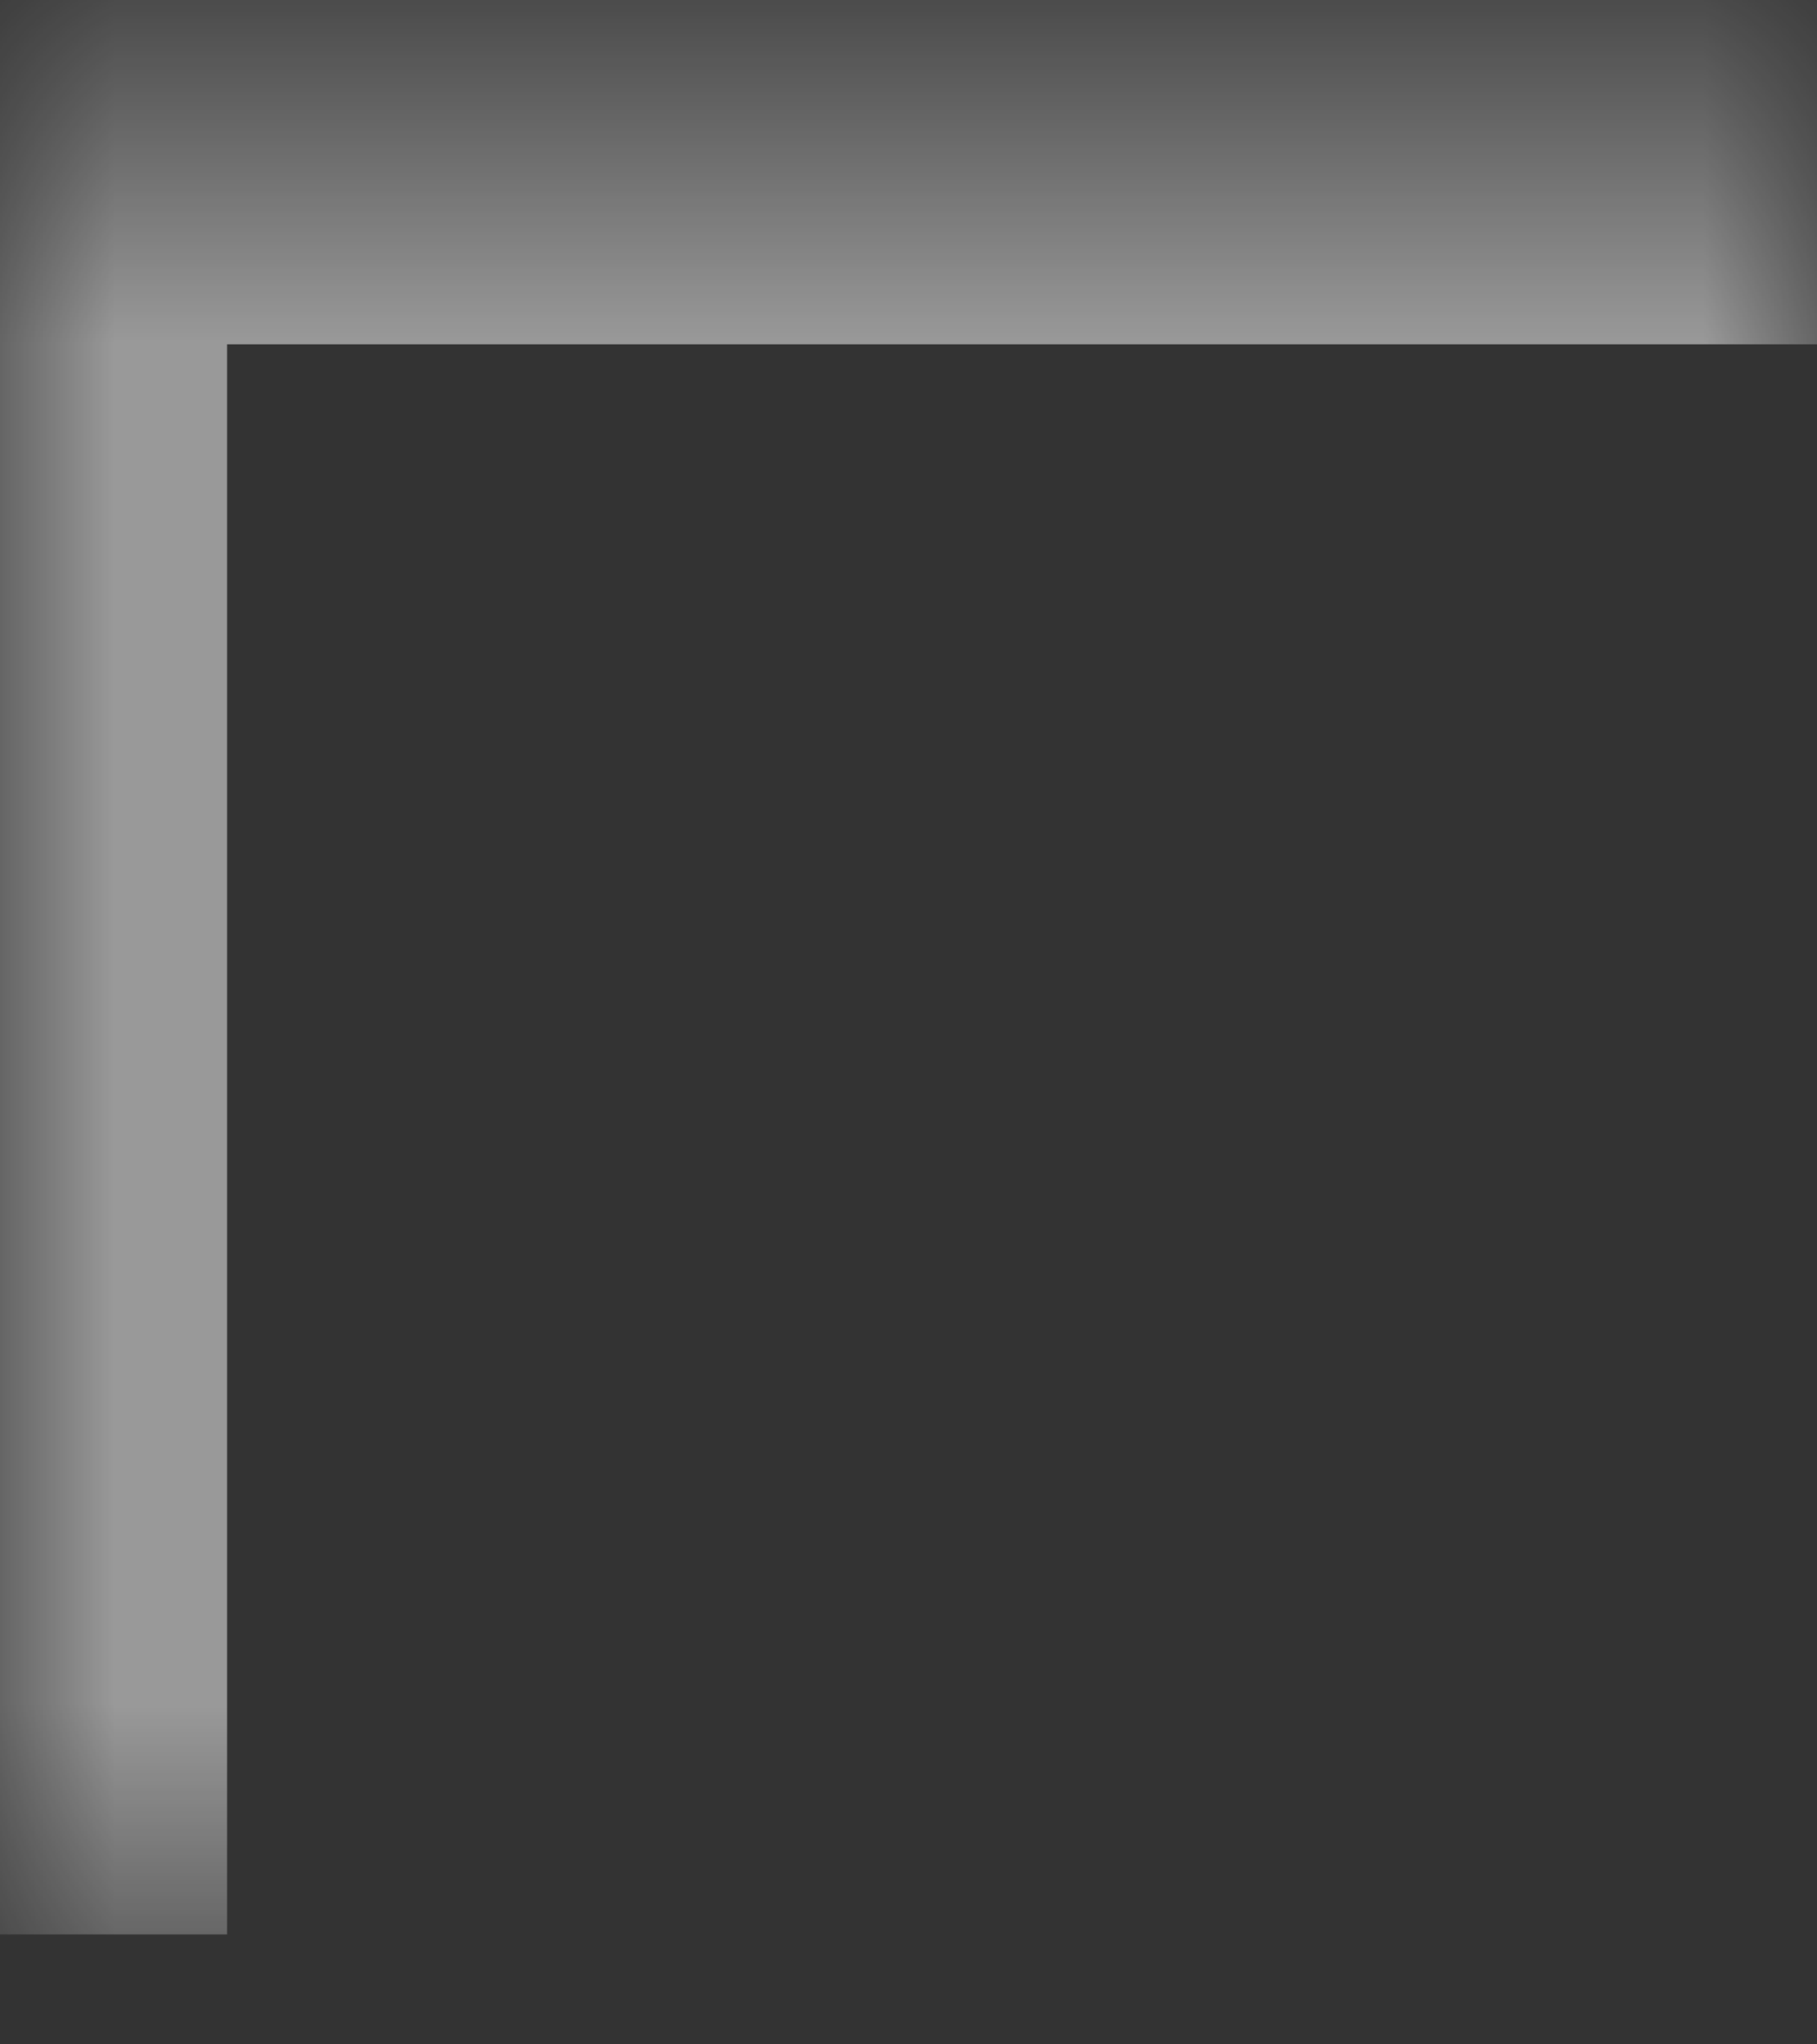 <svg width="8" height="9" viewBox="0 0 8 9" fill="none" xmlns="http://www.w3.org/2000/svg">
<rect x="0" y="0" width="8" height="9" fill="#333333" stroke="none"/>
<mask id="path-1-inside-1_137_1678" fill="white">
<path d="M0 0.516H8V8.516H0V0.516Z"/>
</mask>
<path d="M0 0.516V-0.484H-1V0.516H0ZM0 1.516H8V-0.484H0V1.516ZM1 8.516V0.516H-1V8.516H1Z" fill="white" fill-opacity="0.5" mask="url(#path-1-inside-1_137_1678)"/>
</svg>
